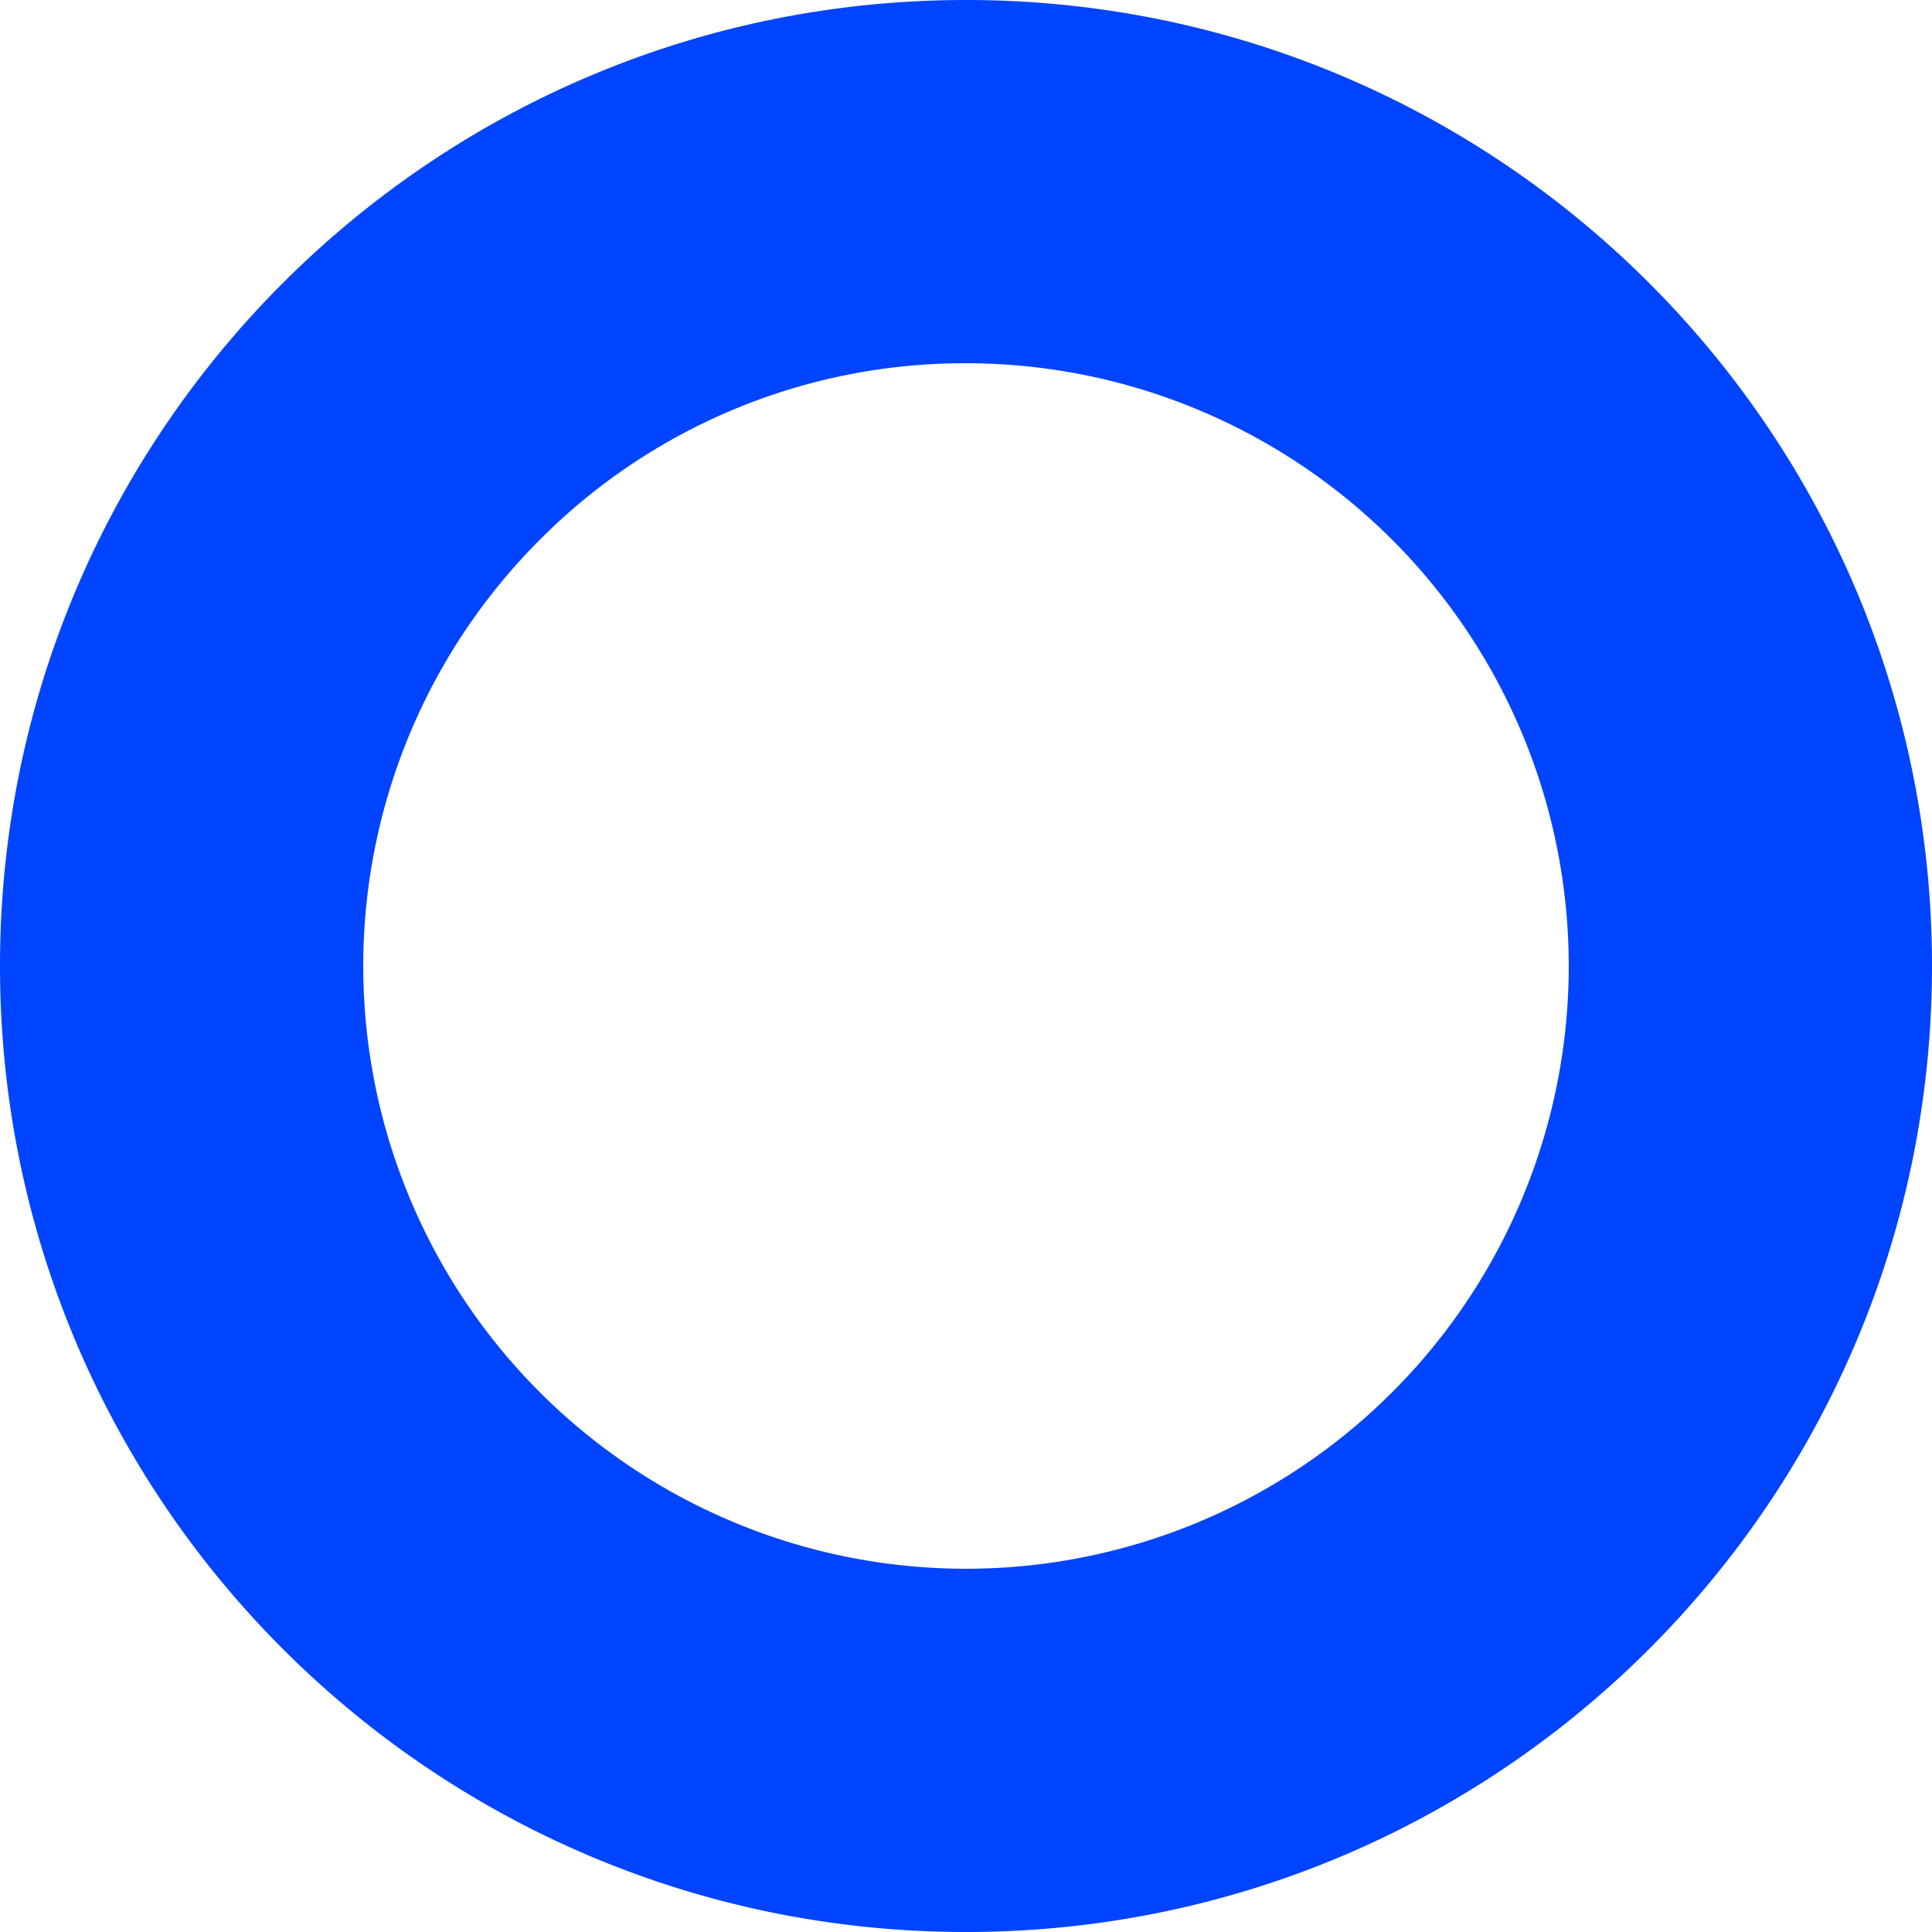 <svg id="Capa_1" data-name="Capa 1" xmlns="http://www.w3.org/2000/svg" viewBox="0 0 478.68 478.68">
  <defs>
    <style>
      .cls-1 {
        fill: #04f;
      }
    </style>
  </defs>
  <path class="cls-1" d="M250,100.66A149.34,149.34,0,1,1,144.4,144.4,148.36,148.36,0,0,1,250,100.66m0-90C117.82,10.66,10.66,117.82,10.66,250S117.82,489.34,250,489.34,489.34,382.18,489.34,250,382.18,10.66,250,10.66Z" transform="translate(-10.66 -10.66)"/>
</svg>
